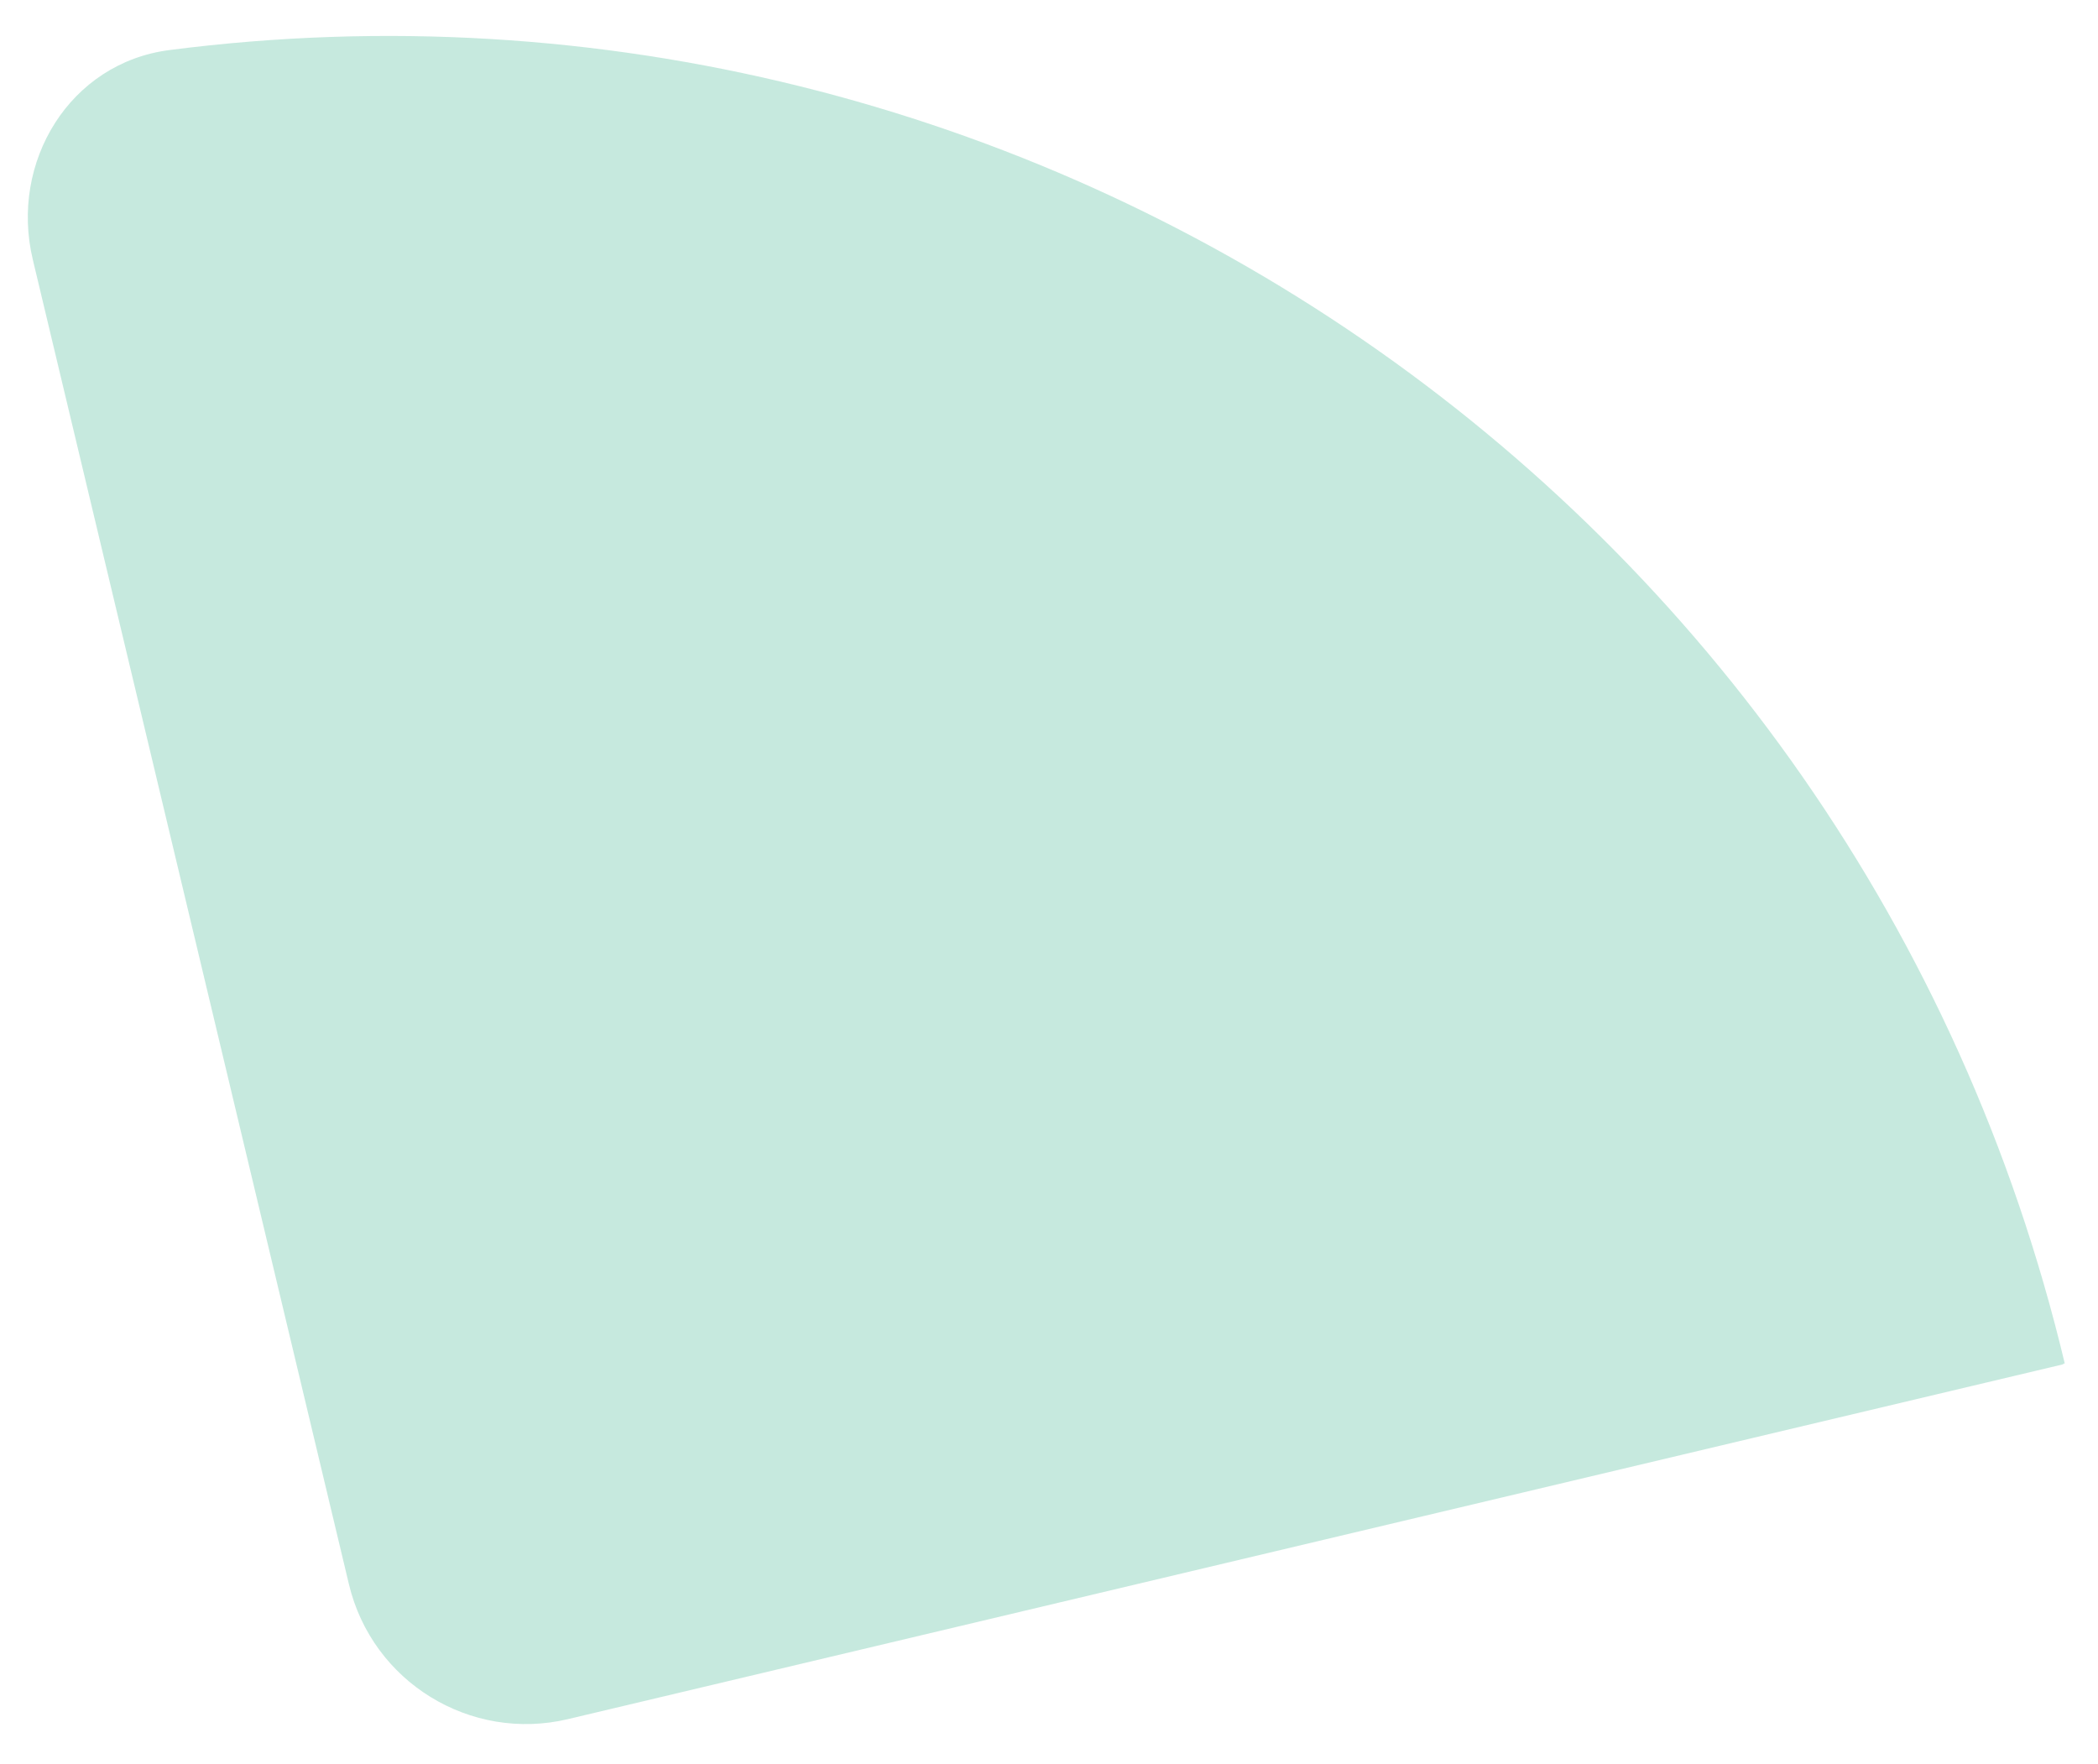 <svg width="44" height="37" viewBox="0 0 44 37" fill="none" xmlns="http://www.w3.org/2000/svg">
<path opacity="0.25" d="M43.251 28.617C43.281 28.61 43.298 28.574 43.305 28.604C38.961 10.403 21.64 -1.284 3.552 1.05C1.464 1.319 0.199 3.396 0.688 5.444L7.318 33.226C7.807 35.274 9.863 36.54 11.912 36.054L43.251 28.617Z" fill="#1EA87F"/>
</svg>
